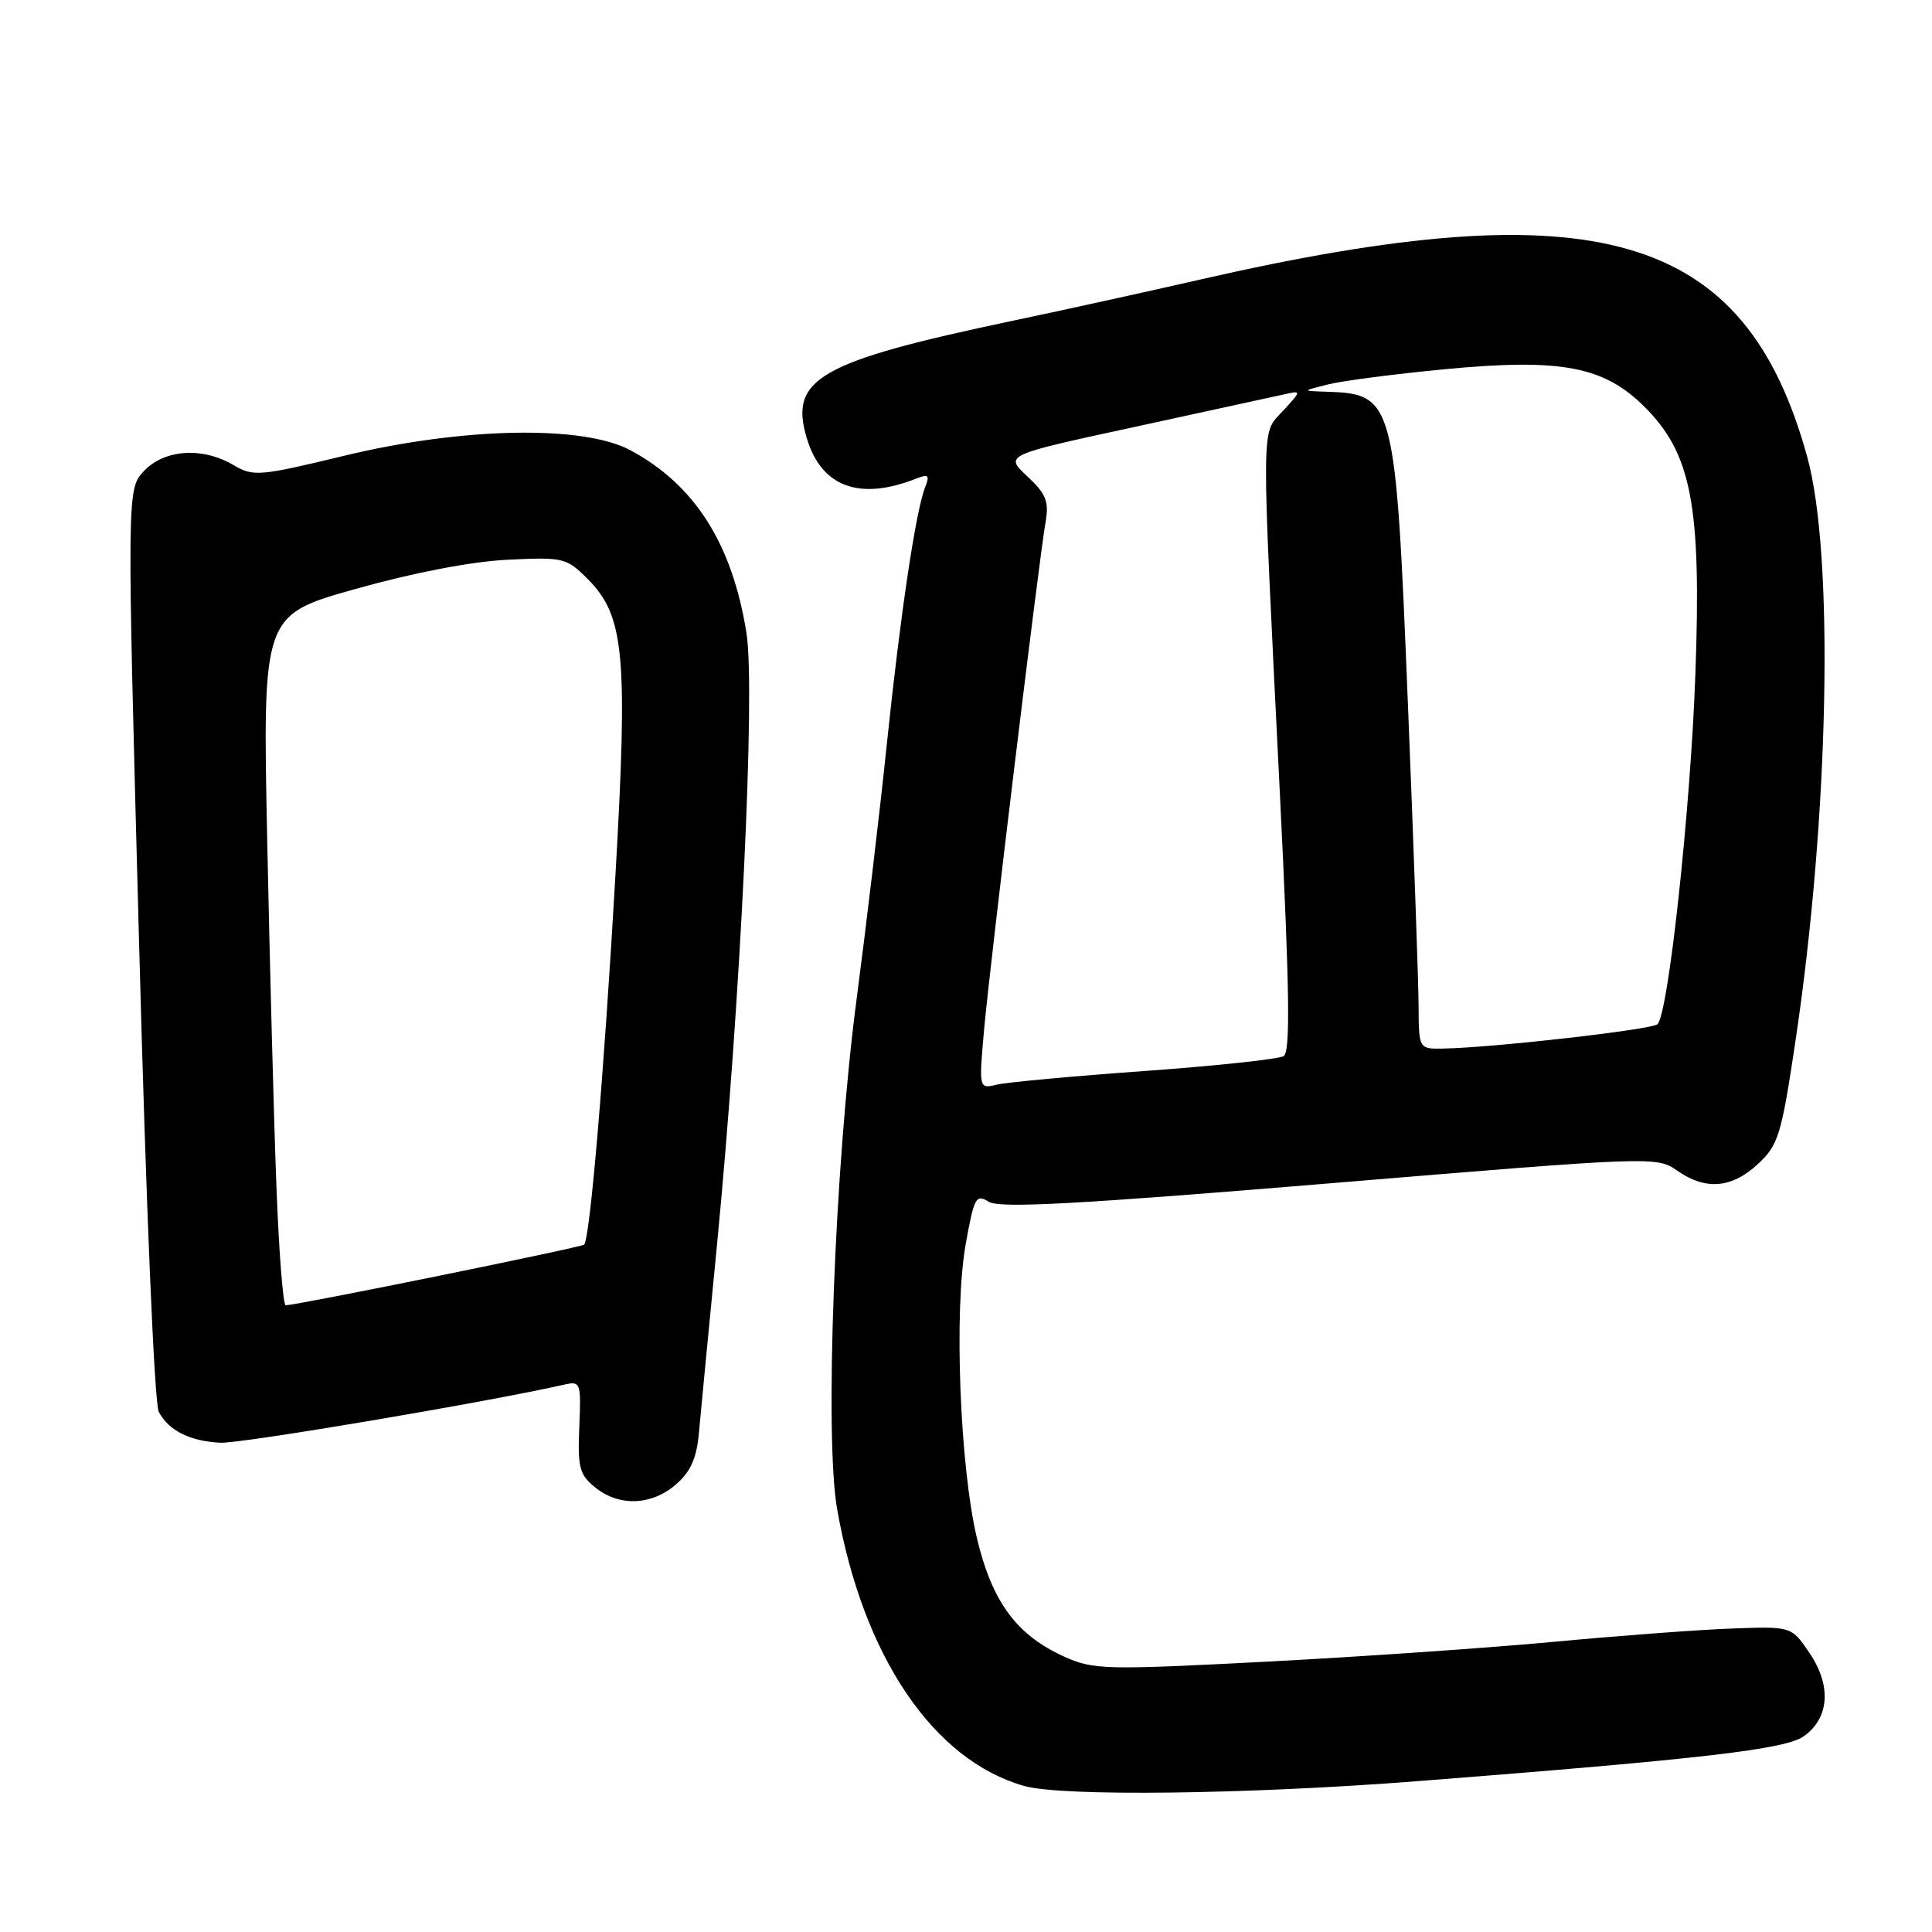 <?xml version="1.0" encoding="UTF-8" standalone="no"?>
<!DOCTYPE svg PUBLIC "-//W3C//DTD SVG 1.1//EN" "http://www.w3.org/Graphics/SVG/1.1/DTD/svg11.dtd" >
<svg xmlns="http://www.w3.org/2000/svg" xmlns:xlink="http://www.w3.org/1999/xlink" version="1.1" viewBox="0 0 256 256">
 <g >
 <path fill="currentColor"
d=" M 187.87 236.01 C 225.60 233.07 236.56 231.80 239.00 230.07 C 242.42 227.65 242.71 223.33 239.73 218.97 C 237.37 215.50 237.37 215.50 229.43 215.79 C 225.07 215.95 214.53 216.74 206.00 217.54 C 197.47 218.34 180.29 219.53 167.81 220.18 C 146.42 221.29 144.89 221.26 141.01 219.51 C 134.70 216.66 131.46 212.26 129.45 203.83 C 127.18 194.24 126.39 173.64 127.96 164.86 C 129.07 158.65 129.32 158.18 131.01 159.24 C 132.44 160.13 142.70 159.58 176.18 156.80 C 218.96 153.24 219.53 153.22 222.21 155.10 C 225.98 157.75 229.46 157.47 232.92 154.25 C 235.65 151.72 236.04 150.44 237.90 138.00 C 242.36 108.17 243.06 73.58 239.47 60.55 C 231.25 30.69 211.68 24.98 159.00 37.05 C 152.12 38.62 140.97 41.08 134.20 42.50 C 108.52 47.91 104.54 50.18 106.90 58.05 C 108.84 64.53 113.88 66.39 121.42 63.41 C 123.03 62.78 123.22 62.97 122.58 64.58 C 121.35 67.68 119.31 81.32 117.52 98.50 C 116.61 107.30 114.79 122.60 113.49 132.50 C 110.60 154.54 109.23 190.41 110.93 200.00 C 114.36 219.47 123.67 233.24 135.71 236.65 C 140.74 238.07 165.29 237.77 187.87 236.01 Z  M 89.54 196.72 C 91.49 195.04 92.30 193.25 92.60 189.97 C 92.82 187.51 93.90 176.28 95.00 165.00 C 98.12 132.90 100.12 91.45 98.91 83.88 C 97.03 72.05 92.05 64.22 83.51 59.65 C 77.25 56.30 61.25 56.61 45.61 60.39 C 34.36 63.11 33.56 63.17 30.95 61.63 C 26.84 59.20 21.79 59.53 19.08 62.41 C 16.81 64.83 16.81 64.83 18.43 125.01 C 19.36 160.07 20.46 185.98 21.04 187.08 C 22.37 189.57 25.12 190.95 29.17 191.17 C 31.82 191.32 64.56 185.79 74.76 183.47 C 76.93 182.98 77.01 183.19 76.76 189.07 C 76.53 194.45 76.78 195.40 78.86 197.09 C 82.02 199.65 86.31 199.50 89.54 196.72 Z  M 130.40 136.40 C 131.18 127.73 137.63 74.48 138.54 69.20 C 139.02 66.44 138.62 65.45 136.11 63.10 C 133.11 60.30 133.11 60.30 150.30 56.58 C 159.76 54.53 168.62 52.60 170.00 52.29 C 172.50 51.72 172.50 51.72 170.00 54.45 C 167.06 57.65 167.09 54.68 169.60 105.36 C 170.88 131.27 171.00 139.38 170.09 139.94 C 169.44 140.34 161.17 141.23 151.71 141.91 C 142.24 142.59 133.42 143.40 132.10 143.72 C 129.70 144.29 129.70 144.29 130.40 136.40 Z  M 187.97 133.25 C 187.95 130.09 187.32 112.14 186.56 93.38 C 184.92 52.81 184.76 52.19 175.67 51.90 C 172.50 51.80 172.50 51.80 176.00 50.93 C 177.93 50.45 184.89 49.55 191.48 48.92 C 206.88 47.46 212.53 48.53 217.94 53.94 C 224.15 60.15 225.45 67.01 224.65 89.27 C 224.01 107.19 221.08 134.25 219.63 135.71 C 218.91 136.43 197.87 138.82 191.25 138.94 C 188.00 139.00 188.00 139.00 187.97 133.25 Z  M 36.63 157.25 C 36.29 148.59 35.75 128.00 35.41 111.50 C 34.79 81.50 34.79 81.50 47.14 78.03 C 54.72 75.90 62.49 74.40 67.22 74.17 C 74.65 73.81 75.06 73.90 77.86 76.71 C 82.75 81.60 83.23 86.76 81.53 116.29 C 80.04 142.14 78.18 164.13 77.40 164.92 C 77.06 165.28 39.78 172.86 37.86 172.96 C 37.51 172.98 36.96 165.91 36.63 157.25 Z "/>
</g>
</svg>